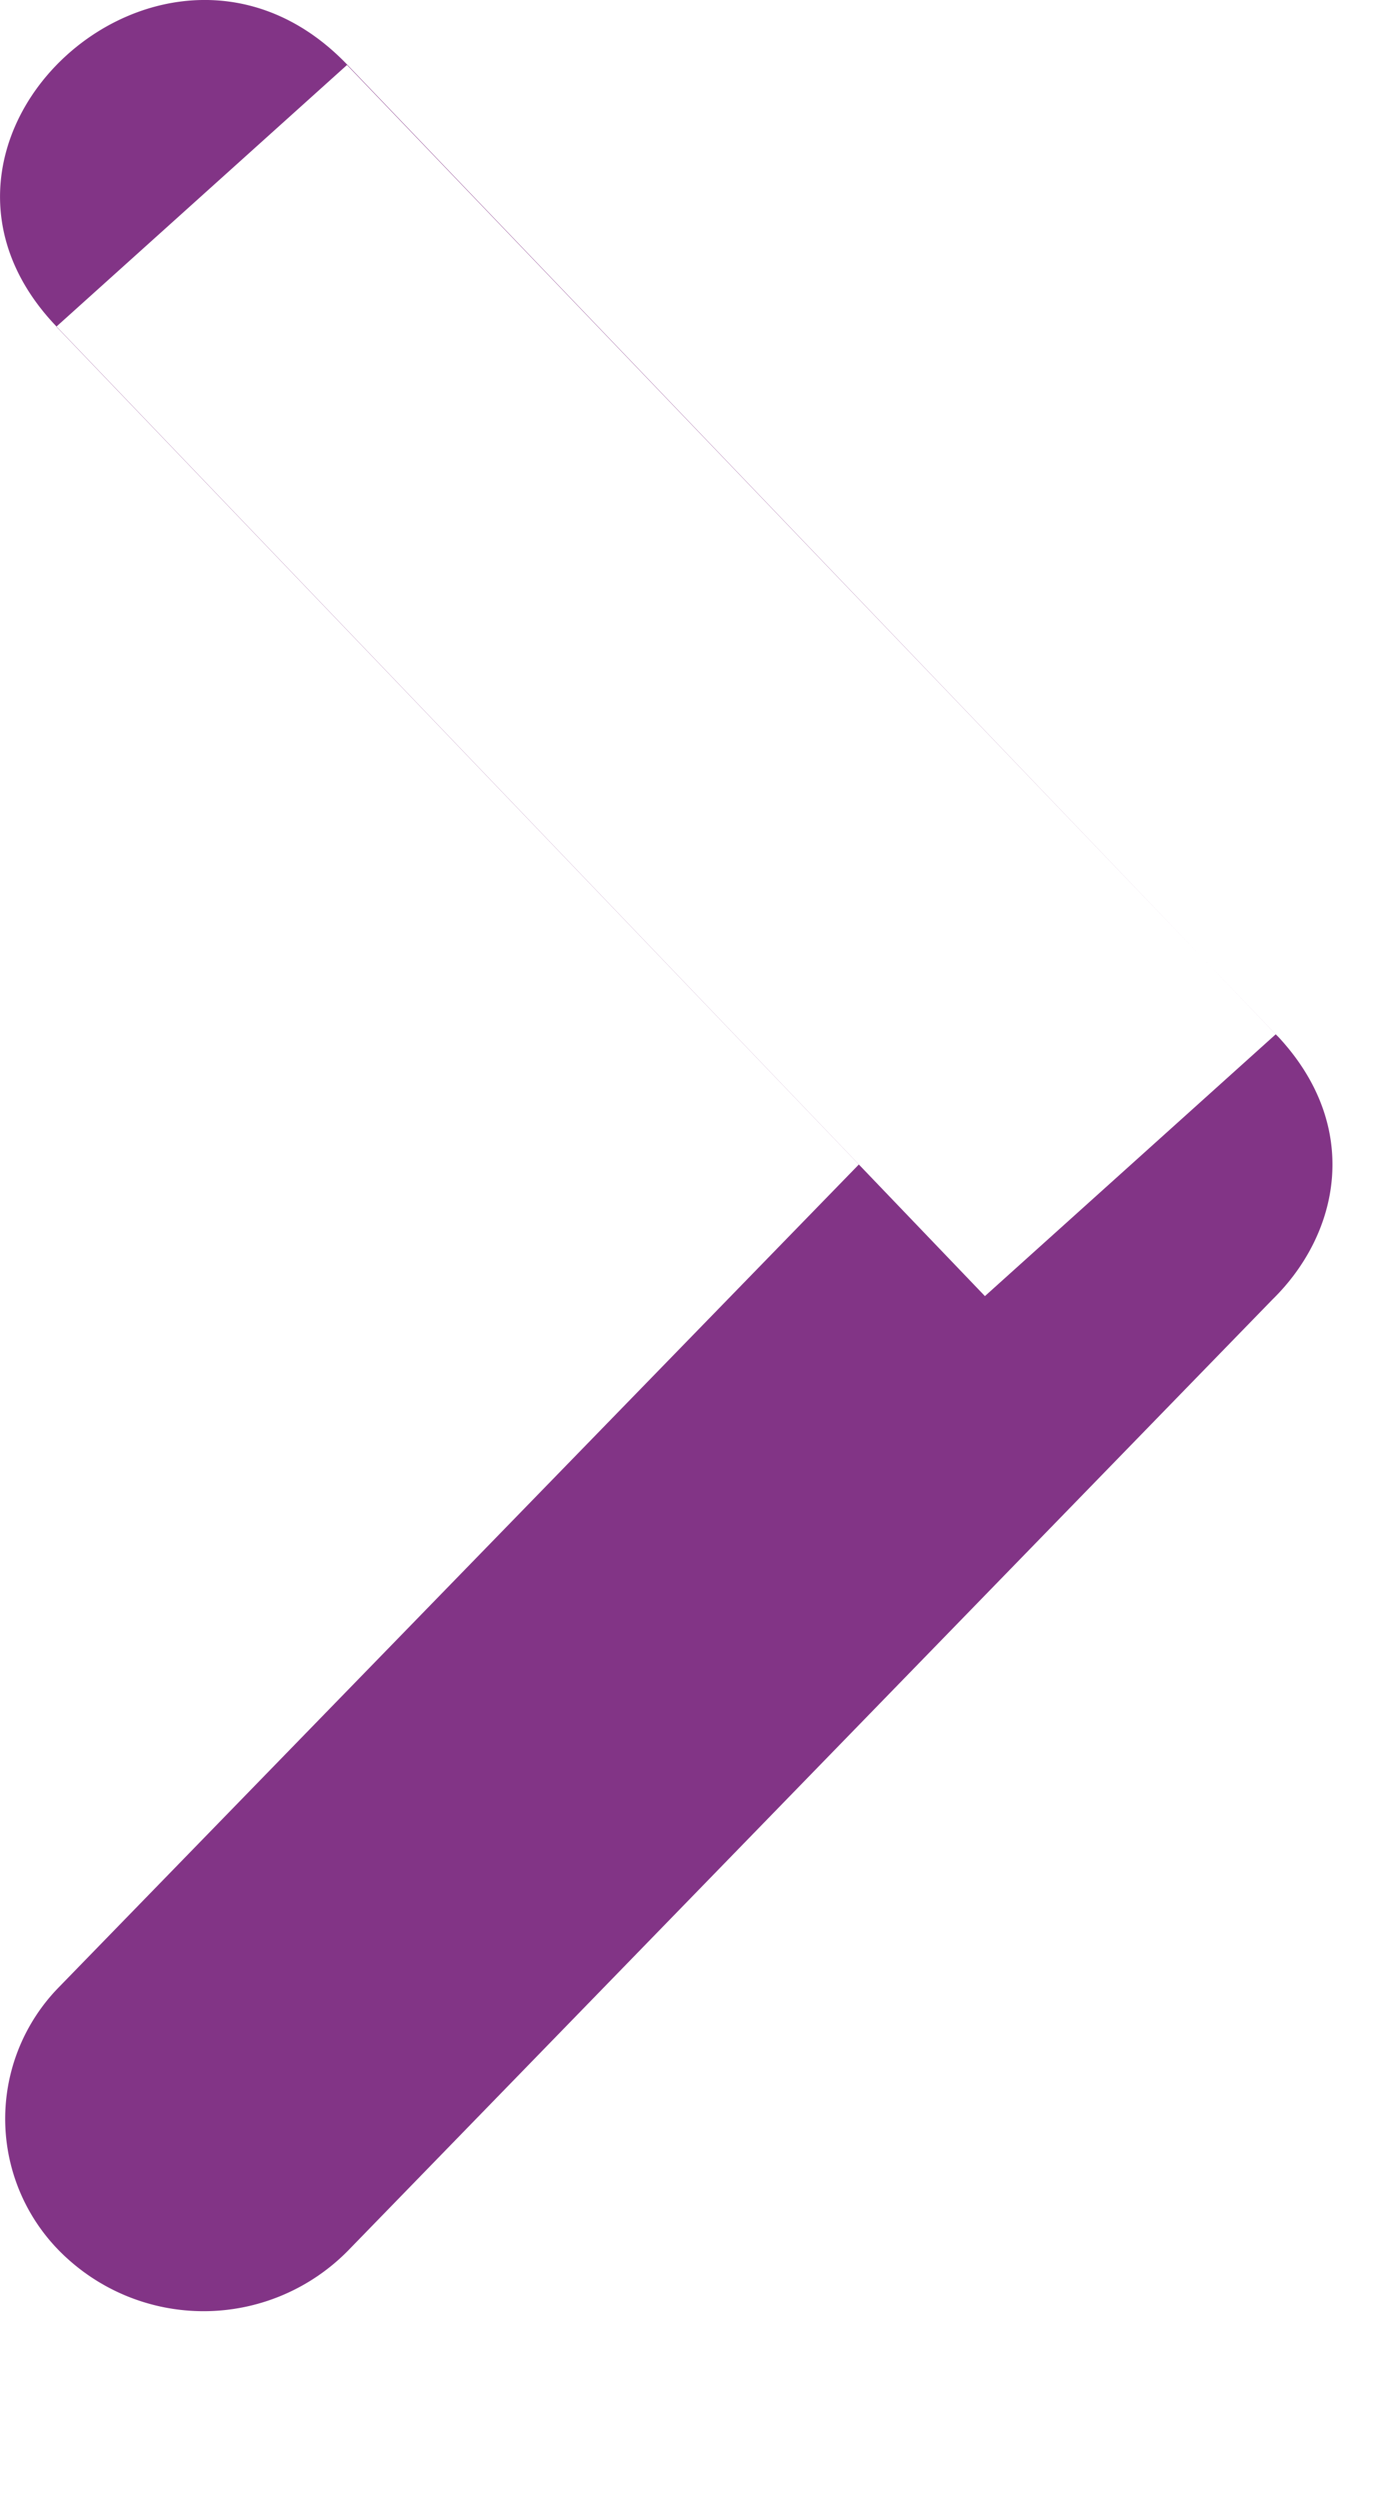 <svg width="5" height="9" viewBox="0 0 5 9" xmlns="http://www.w3.org/2000/svg"><title>Combined Shape</title><path d="M4.596 3.724L1.25.234l-1.047.942 3.345 3.49 1.047-.942zm-.012.954c.24-.235.323-.618.023-.943a.706.706 0 0 0-.015-.015L1.251.233C.603-.443-.444.5.204 1.176l2.89 3.016-2.88 2.96a.677.677 0 0 0 .03.98.73.73 0 0 0 1.01-.03l3.33-3.424z" fill="#823486" fill-rule="evenodd"/></svg>